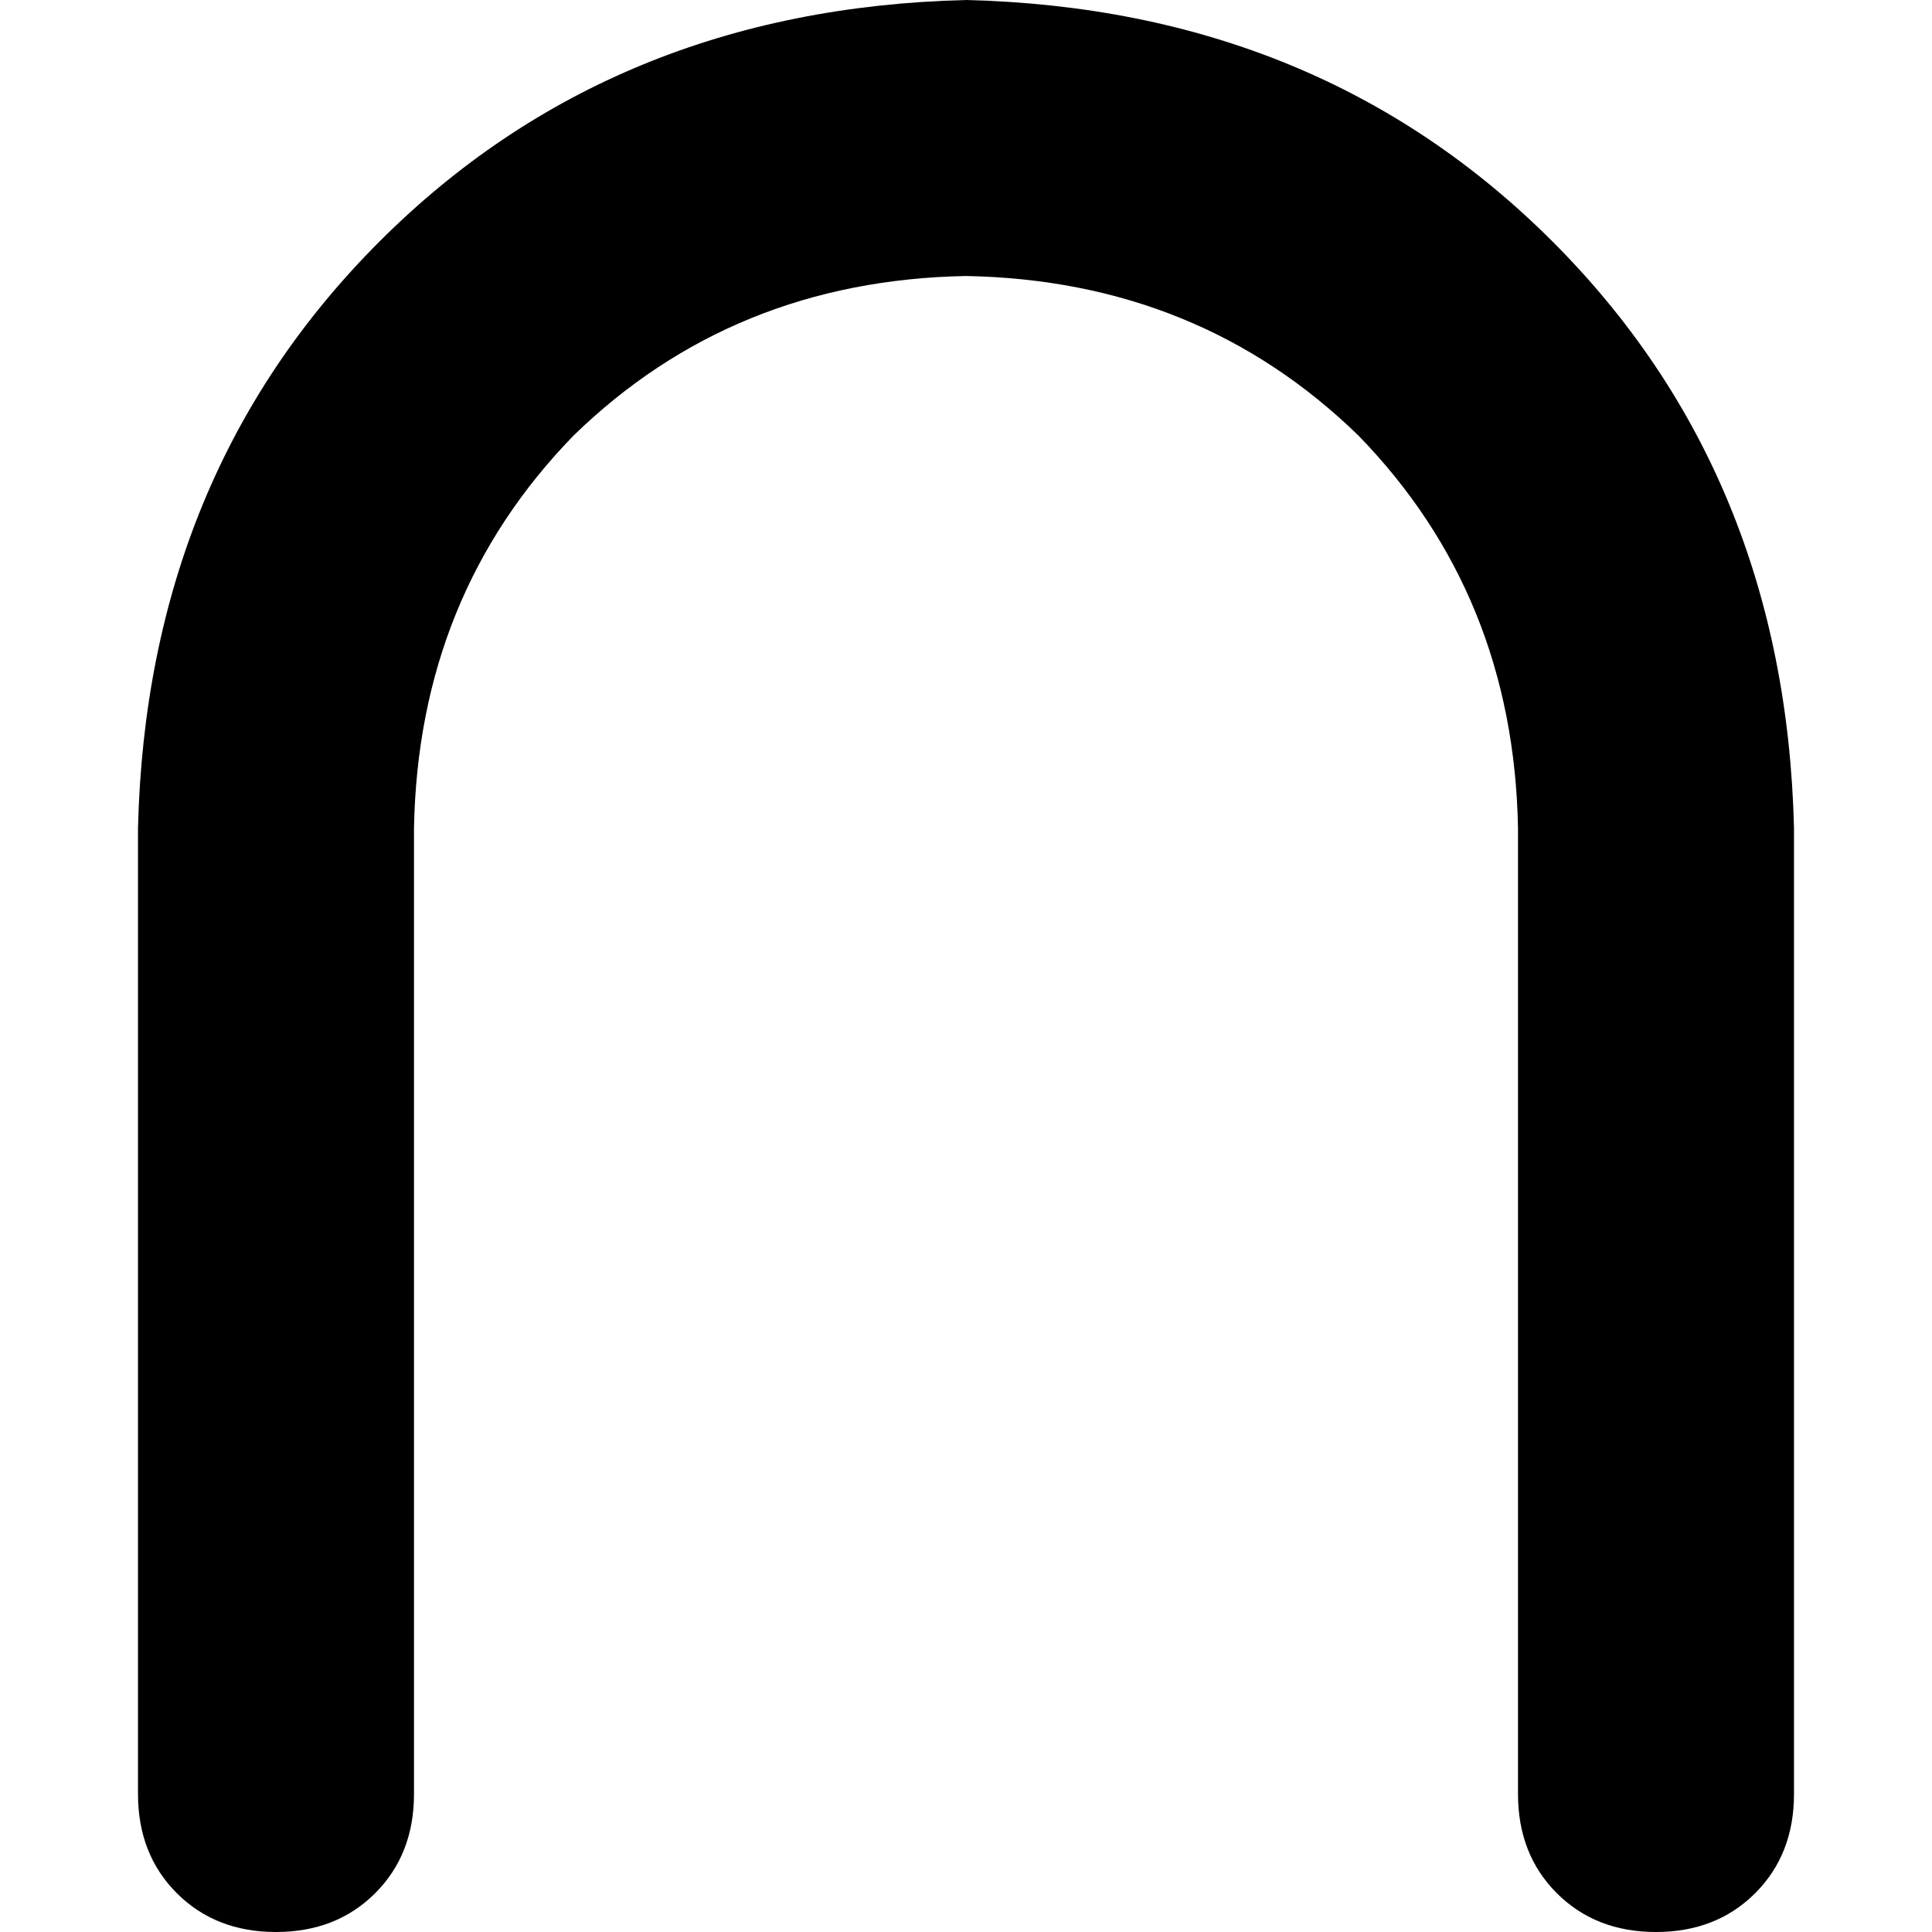 <svg xmlns="http://www.w3.org/2000/svg" viewBox="0 0 512 512">
  <path d="M 73.143 512 Q 89.143 512 99.429 501.714 L 99.429 501.714 L 99.429 501.714 Q 109.714 491.429 109.714 475.429 L 109.714 219.429 L 109.714 219.429 Q 110.857 157.714 152 115.429 Q 194.286 74.286 256 73.143 Q 317.714 74.286 360 115.429 Q 401.143 157.714 402.286 219.429 L 402.286 475.429 L 402.286 475.429 Q 402.286 491.429 412.571 501.714 Q 422.857 512 438.857 512 Q 454.857 512 465.143 501.714 Q 475.429 491.429 475.429 475.429 L 475.429 219.429 L 475.429 219.429 Q 473.143 125.714 411.429 64 Q 349.714 2.286 256 0 Q 162.286 2.286 100.571 64 Q 38.857 125.714 36.571 219.429 L 36.571 475.429 L 36.571 475.429 Q 36.571 491.429 46.857 501.714 Q 57.143 512 73.143 512 L 73.143 512 Z" />
</svg>